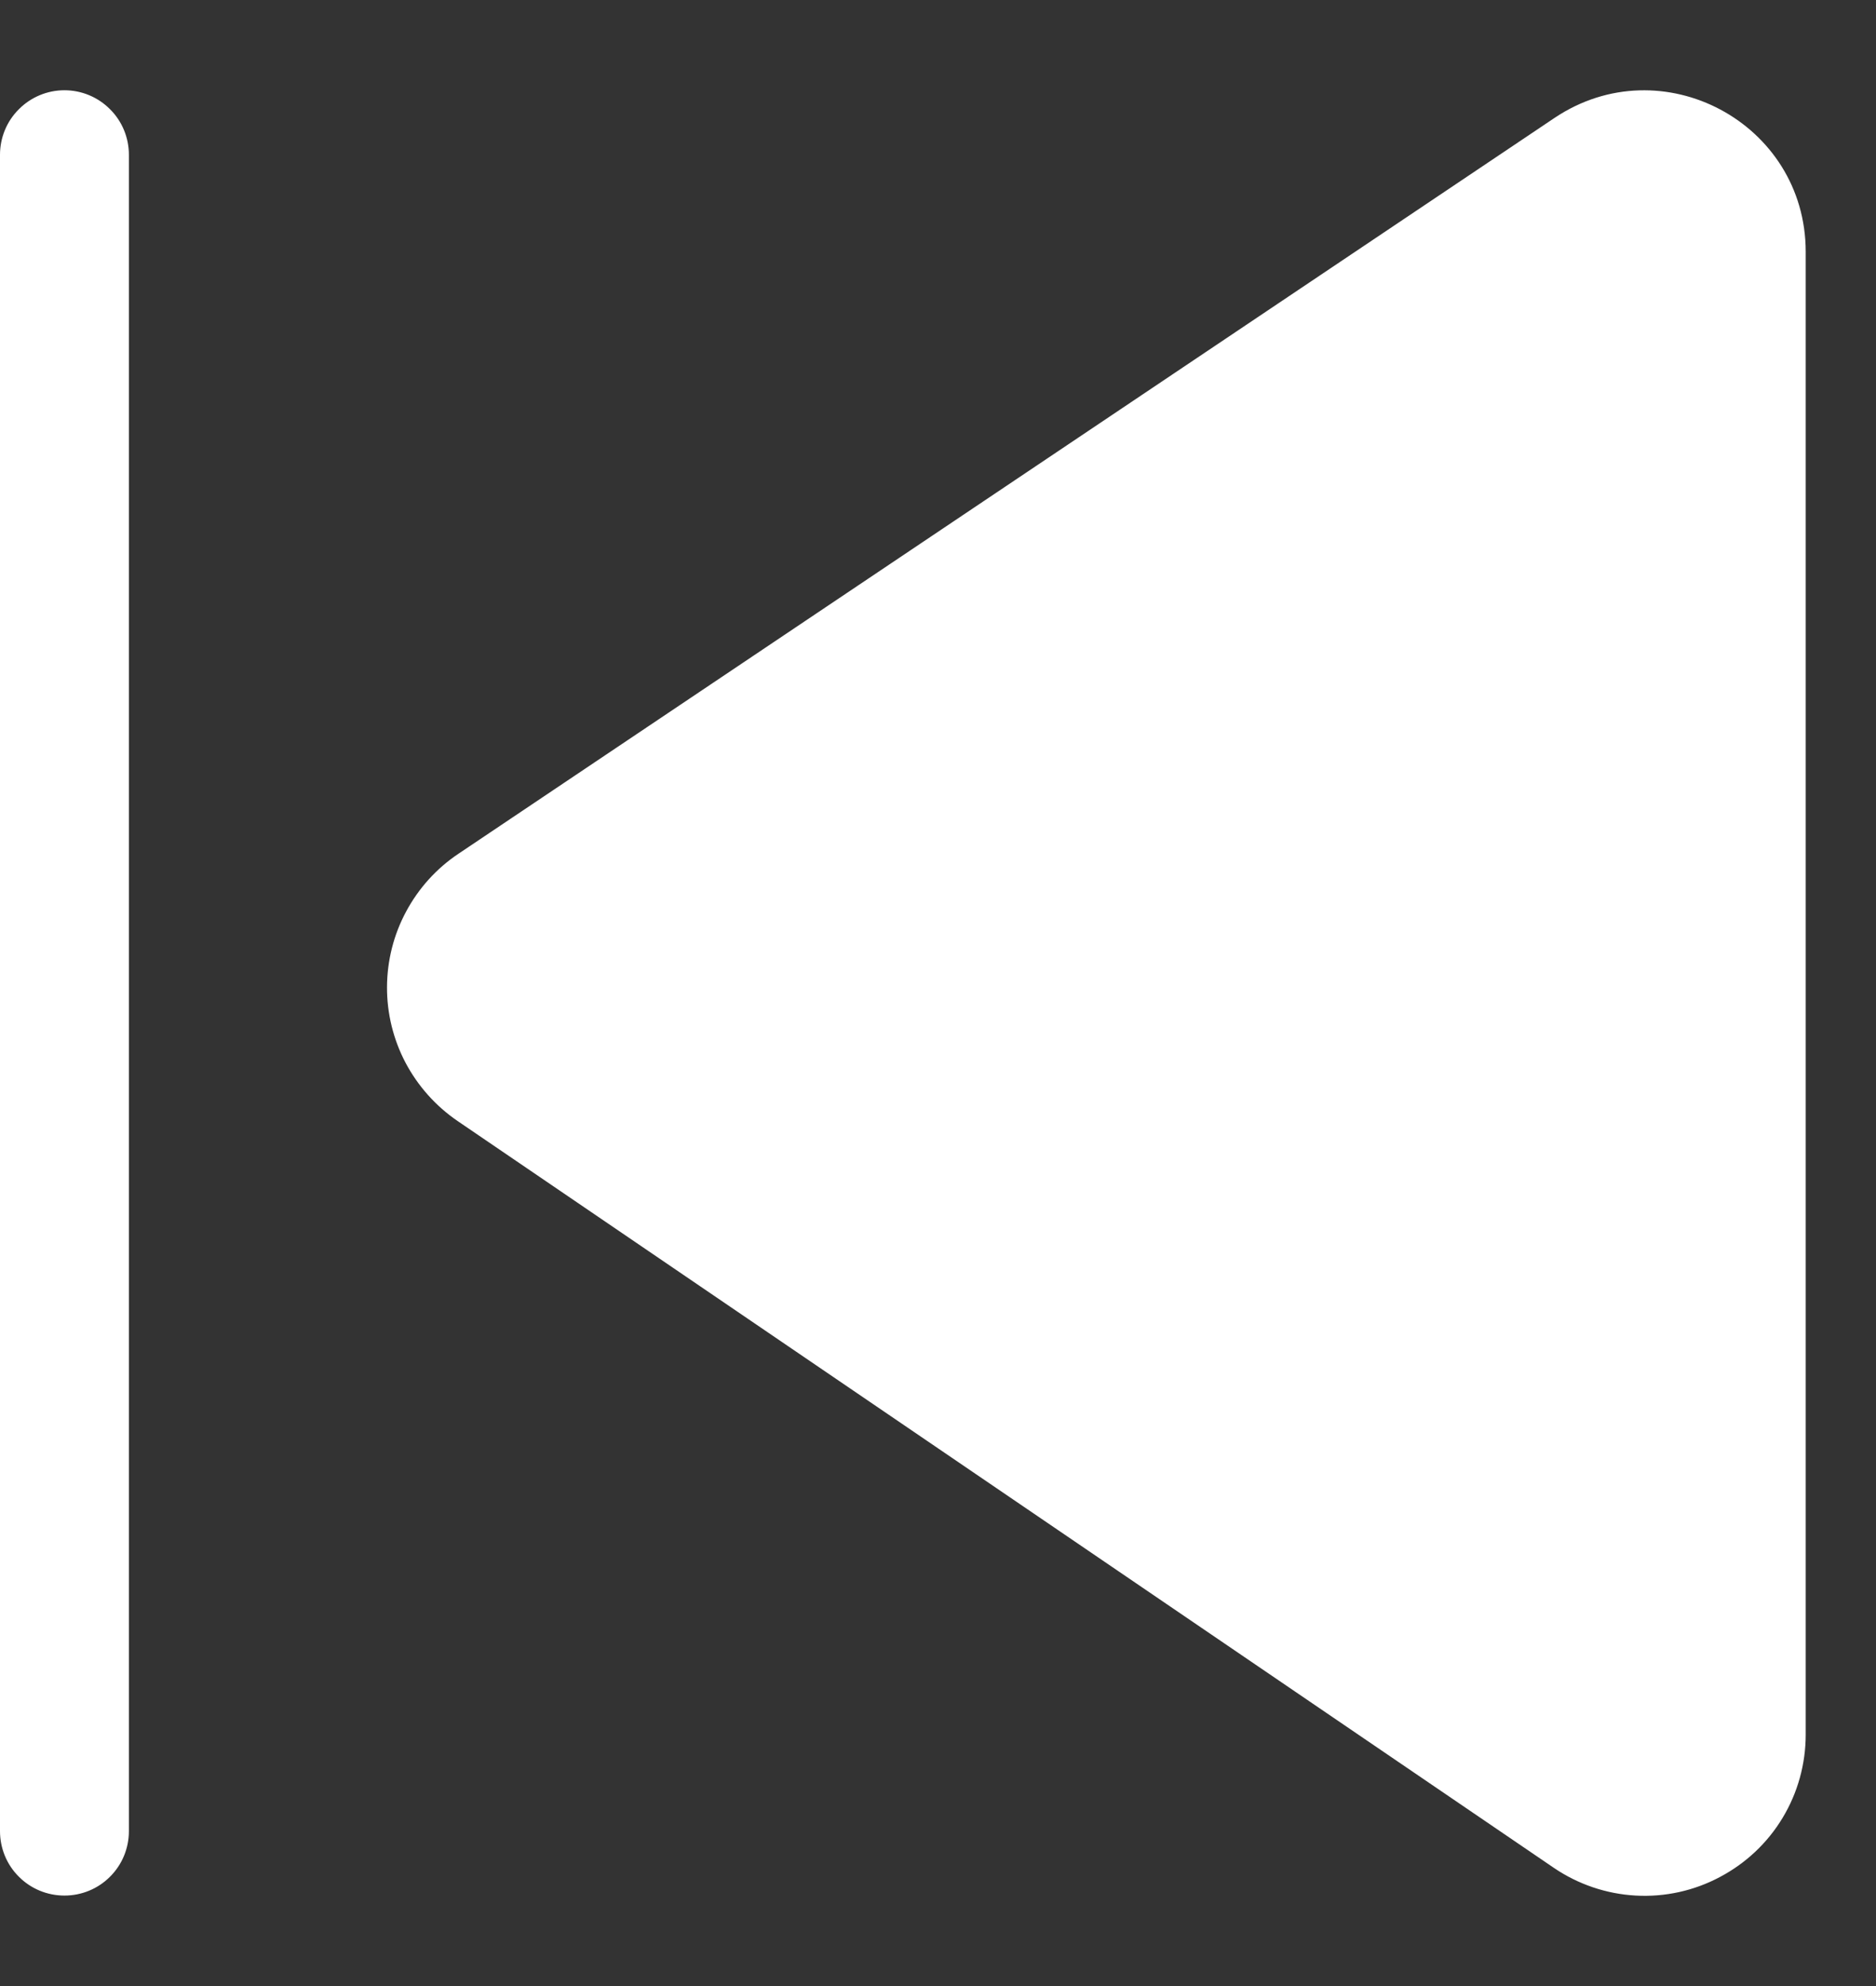 <svg width="17" height="18" viewBox="0 0 17 18" fill="none" xmlns="http://www.w3.org/2000/svg">
<rect x="0" y="0" width="17" height="18" fill="#333333" stroke="none"/>
<path d="M16.363 2.282C16.363 1.113 15.059 0.418 14.088 1.068L4.154 7.738C3.955 7.871 3.793 8.051 3.68 8.262C3.567 8.472 3.508 8.707 3.507 8.946C3.506 9.185 3.564 9.421 3.675 9.632C3.787 9.843 3.948 10.024 4.145 10.159L14.081 16.929C14.3 17.078 14.556 17.165 14.821 17.18C15.086 17.195 15.351 17.137 15.585 17.012C15.82 16.888 16.017 16.703 16.154 16.475C16.291 16.248 16.363 15.987 16.363 15.722V2.282ZM-0 1.403C-0 1.248 0.061 1.099 0.171 0.99C0.28 0.88 0.429 0.818 0.584 0.818C0.739 0.818 0.888 0.88 0.997 0.99C1.107 1.099 1.168 1.248 1.168 1.403V16.596C1.168 16.751 1.107 16.9 0.997 17.009C0.888 17.119 0.739 17.18 0.584 17.18C0.429 17.18 0.28 17.119 0.171 17.009C0.061 16.9 -0 16.751 -0 16.596V1.403Z" fill="white"/>
</svg>
